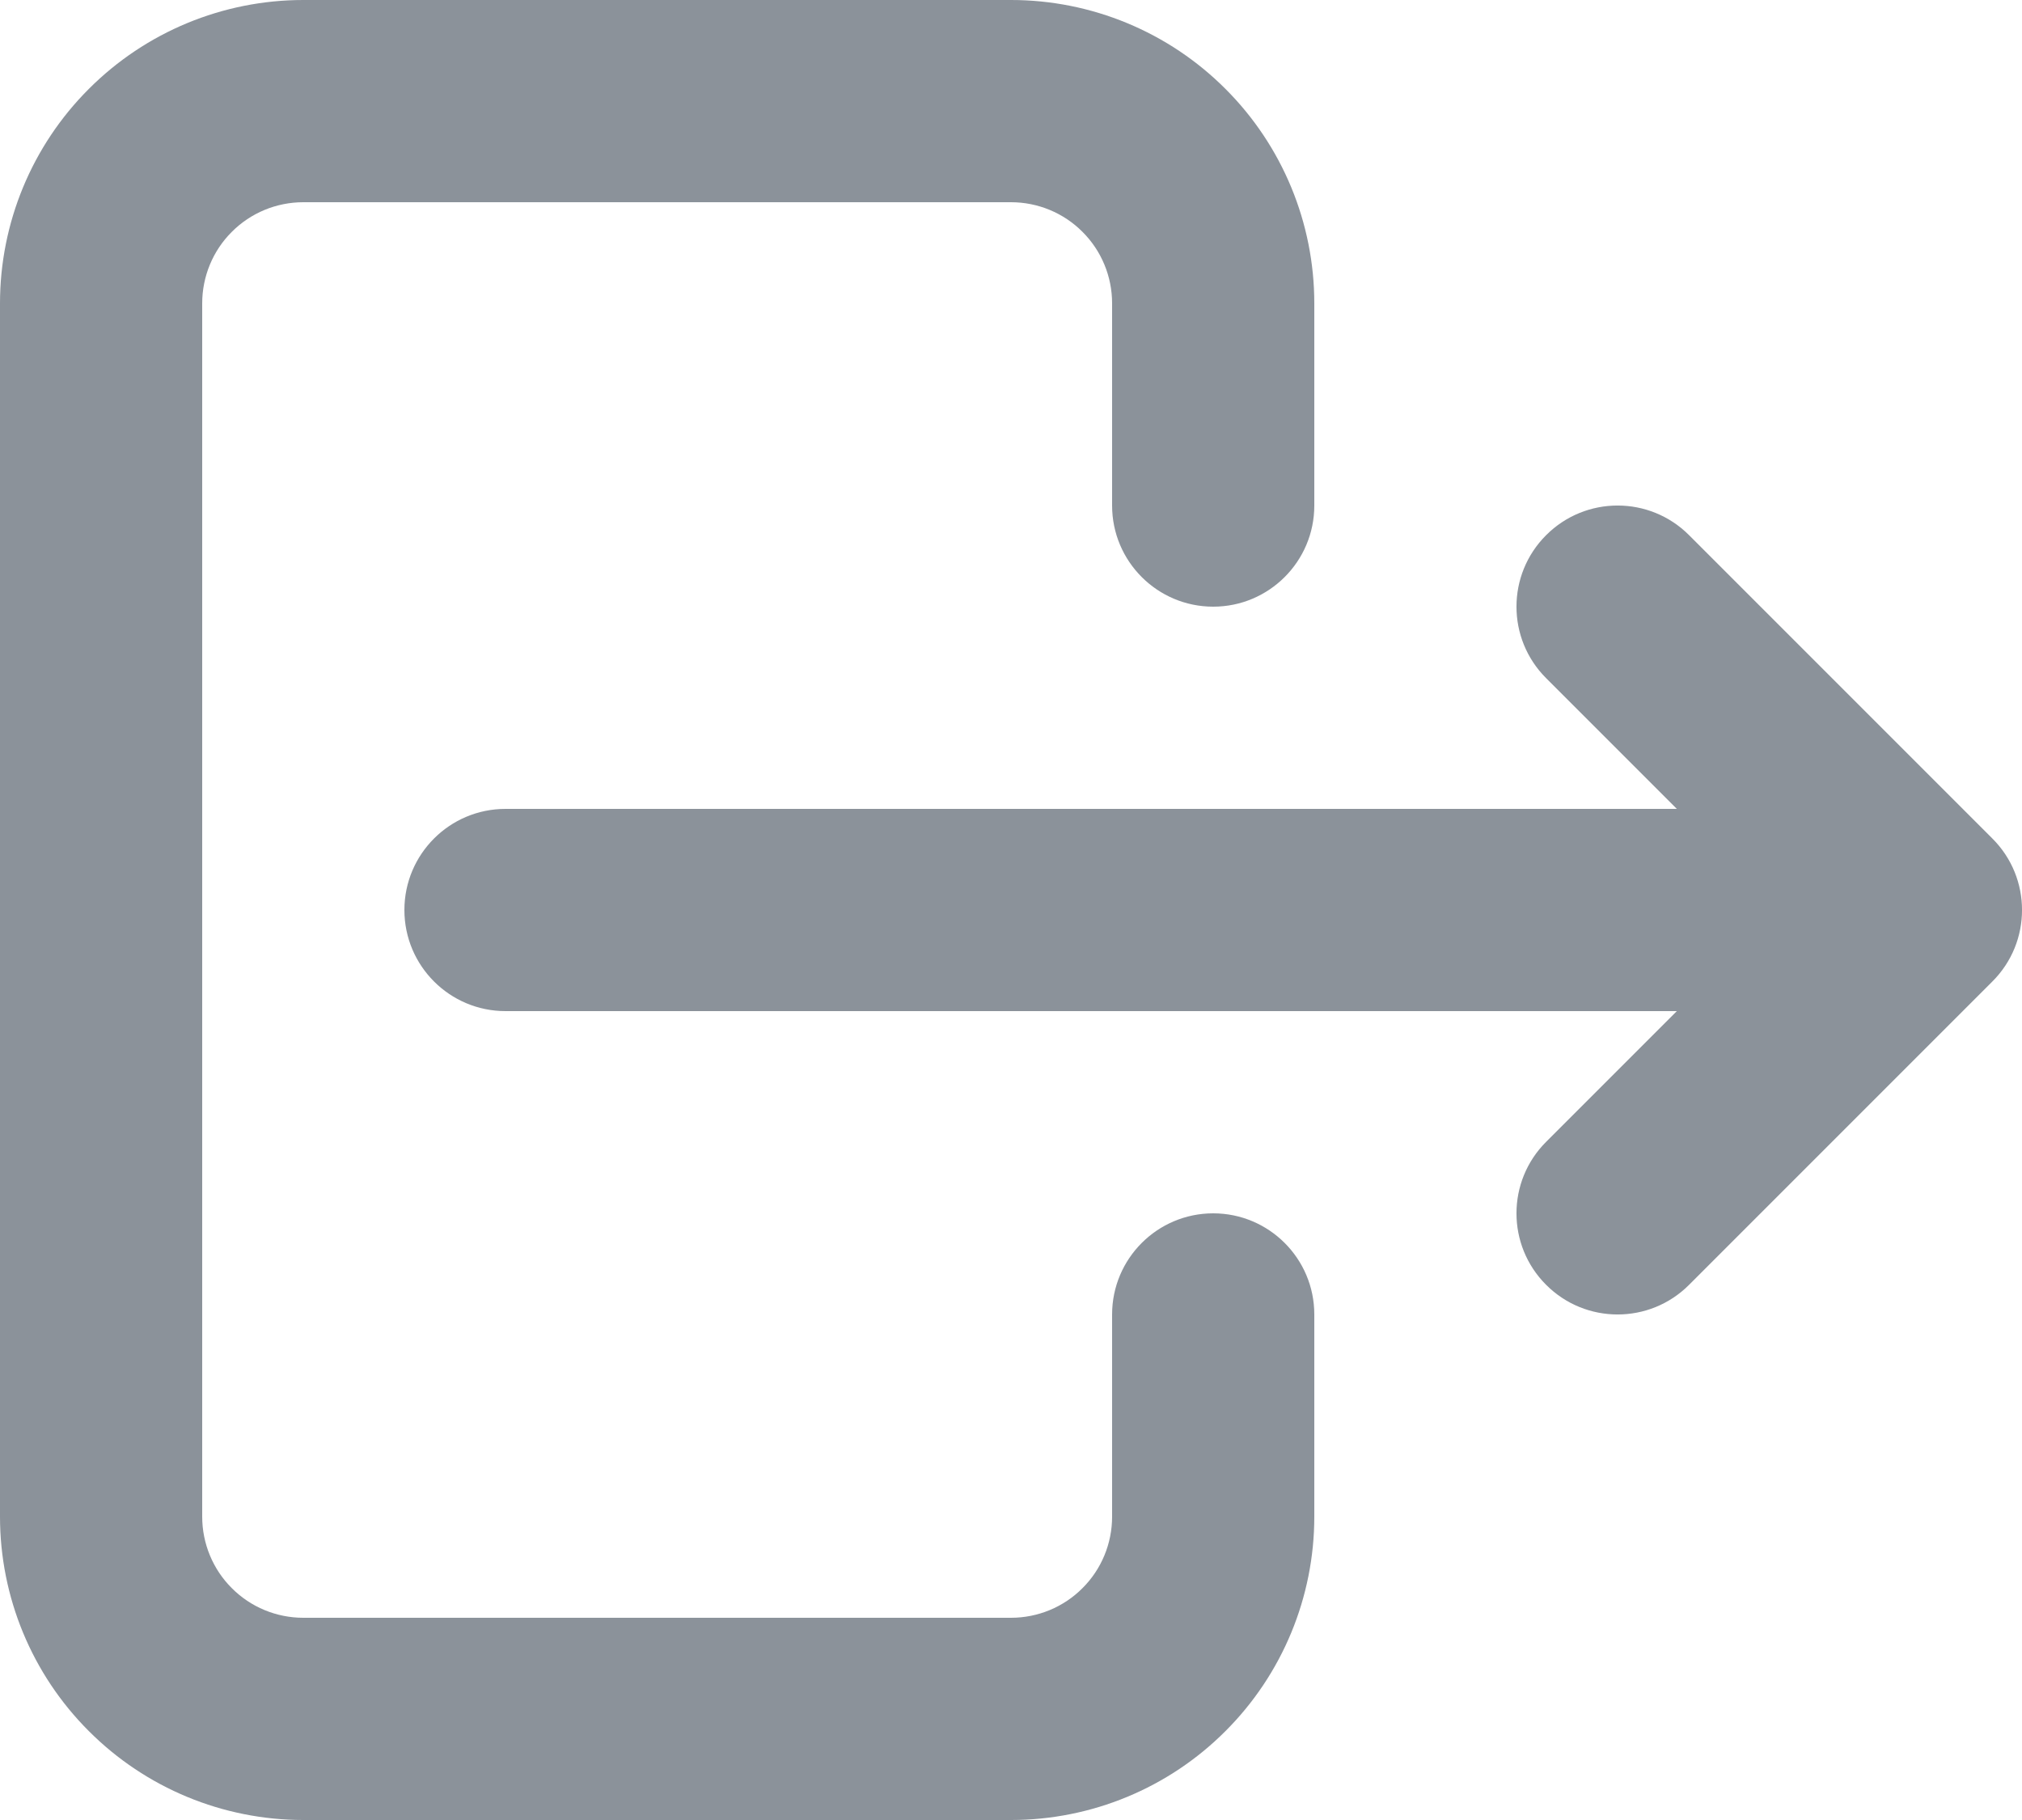 <svg width="20" height="18" viewBox="0 0 20 18" fill="none" xmlns="http://www.w3.org/2000/svg">
<path d="M11 5C11 5.552 11.448 6 12 6C12.552 6 13 5.552 13 5H11ZM10 1V0V1ZM3 1V0V1ZM1 3H0H1ZM1 15H0H1ZM13 13C13 12.448 12.552 12 12 12C11.448 12 11 12.448 11 13H13ZM5 8C4.448 8 4 8.448 4 9C4 9.552 4.448 10 5 10V8ZM19 9L19.707 9.707C20.098 9.317 20.098 8.683 19.707 8.293L19 9ZM16.707 5.293C16.317 4.902 15.683 4.902 15.293 5.293C14.902 5.683 14.902 6.317 15.293 6.707L16.707 5.293ZM15.293 11.293C14.902 11.683 14.902 12.317 15.293 12.707C15.683 13.098 16.317 13.098 16.707 12.707L15.293 11.293ZM13 5V3H11V5H13ZM13 3C13 2.204 12.684 1.441 12.121 0.879L10.707 2.293C10.895 2.48 11 2.735 11 3H13ZM12.121 0.879C11.559 0.316 10.796 0 10 0V2C10.265 2 10.52 2.105 10.707 2.293L12.121 0.879ZM10 0H3V2H10V0ZM3 0C2.204 0 1.441 0.316 0.879 0.879L2.293 2.293C2.48 2.105 2.735 2 3 2V0ZM0.879 0.879C0.316 1.441 0 2.204 0 3H2C2 2.735 2.105 2.48 2.293 2.293L0.879 0.879ZM0 3V15H2V3H0ZM0 15C0 15.796 0.316 16.559 0.879 17.121L2.293 15.707C2.105 15.52 2 15.265 2 15H0ZM0.879 17.121C1.441 17.684 2.204 18 3 18V16C2.735 16 2.48 15.895 2.293 15.707L0.879 17.121ZM3 18H10V16H3V18ZM10 18C10.796 18 11.559 17.684 12.121 17.121L10.707 15.707C10.52 15.895 10.265 16 10 16V18ZM12.121 17.121C12.684 16.559 13 15.796 13 15H11C11 15.265 10.895 15.52 10.707 15.707L12.121 17.121ZM13 15V13H11V15H13ZM5 10H19V8H5V10ZM19.707 8.293L16.707 5.293L15.293 6.707L18.293 9.707L19.707 8.293ZM16.707 12.707L19.707 9.707L18.293 8.293L15.293 11.293L16.707 12.707Z" fill="#8B929A"/>
</svg>
